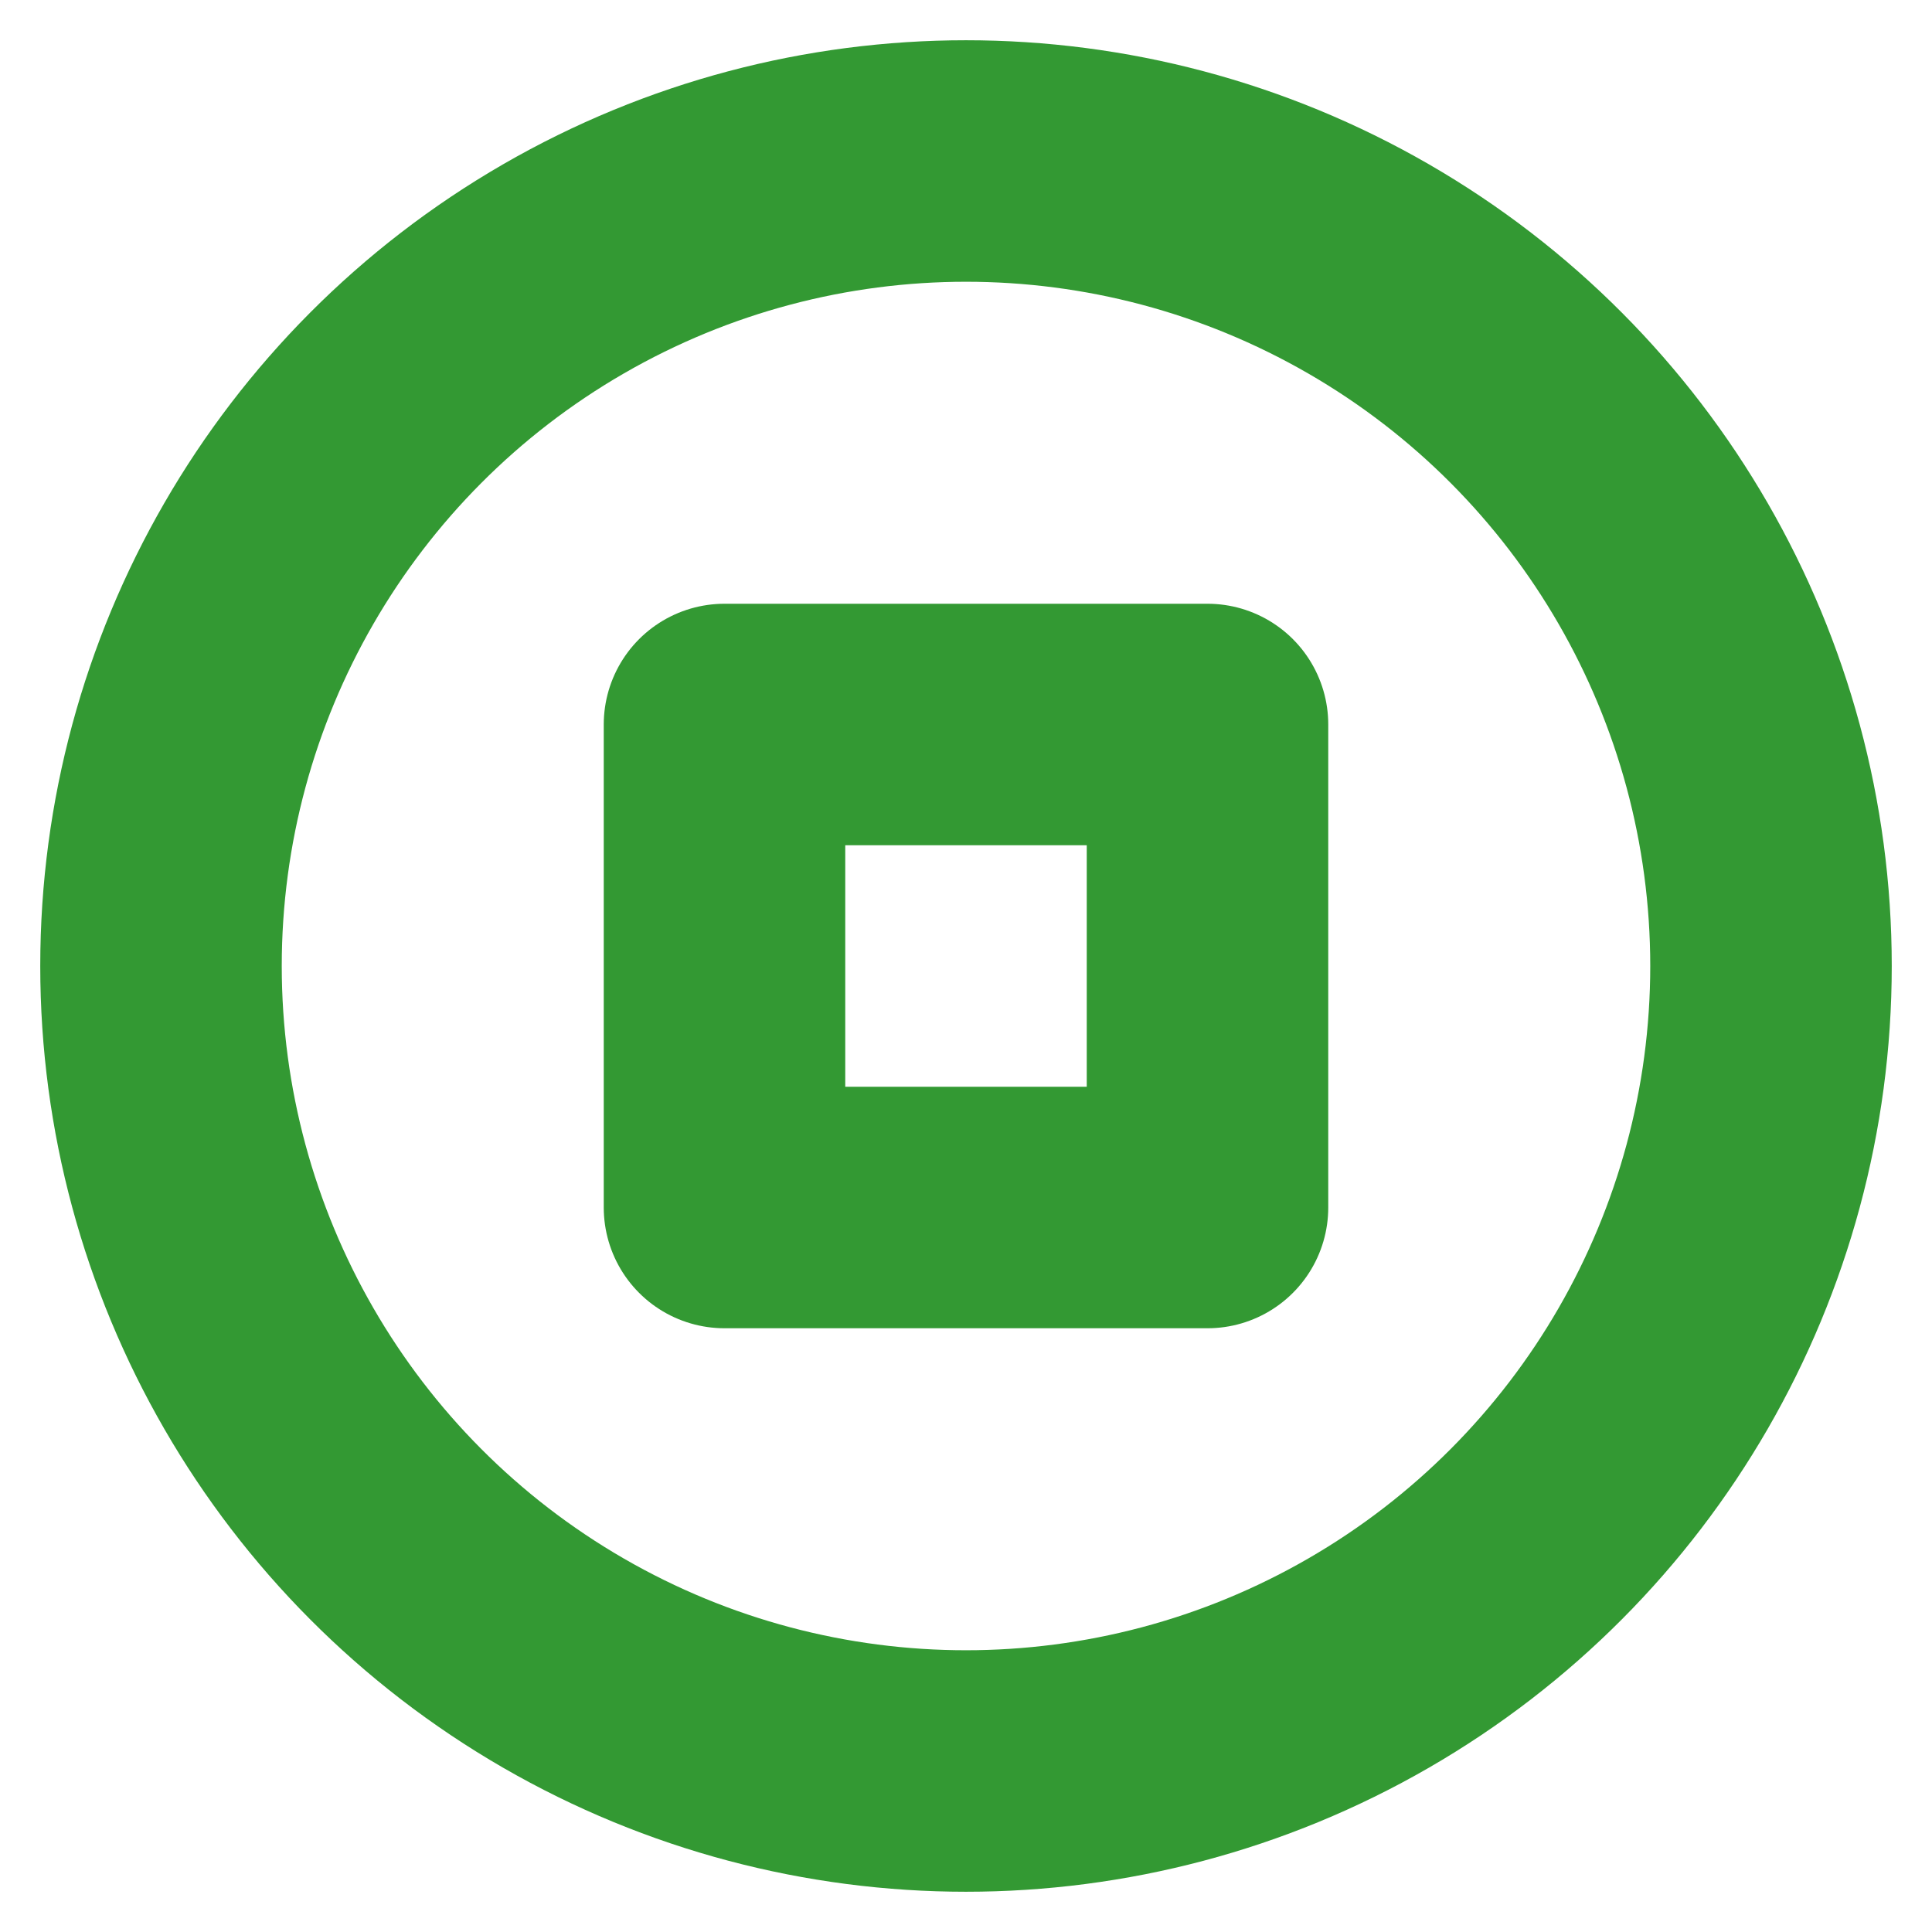 <svg xmlns="http://www.w3.org/2000/svg" width="12" height="12" viewBox="0 0 24 24" fill="none" stroke="#393" stroke-width="3" stroke-linecap="round" stroke-linejoin="round" class="feather feather-stop-circle"><circle cx="12" cy="12" r="10"></circle><rect x="9" y="9" width="6" height="6"></rect></svg>